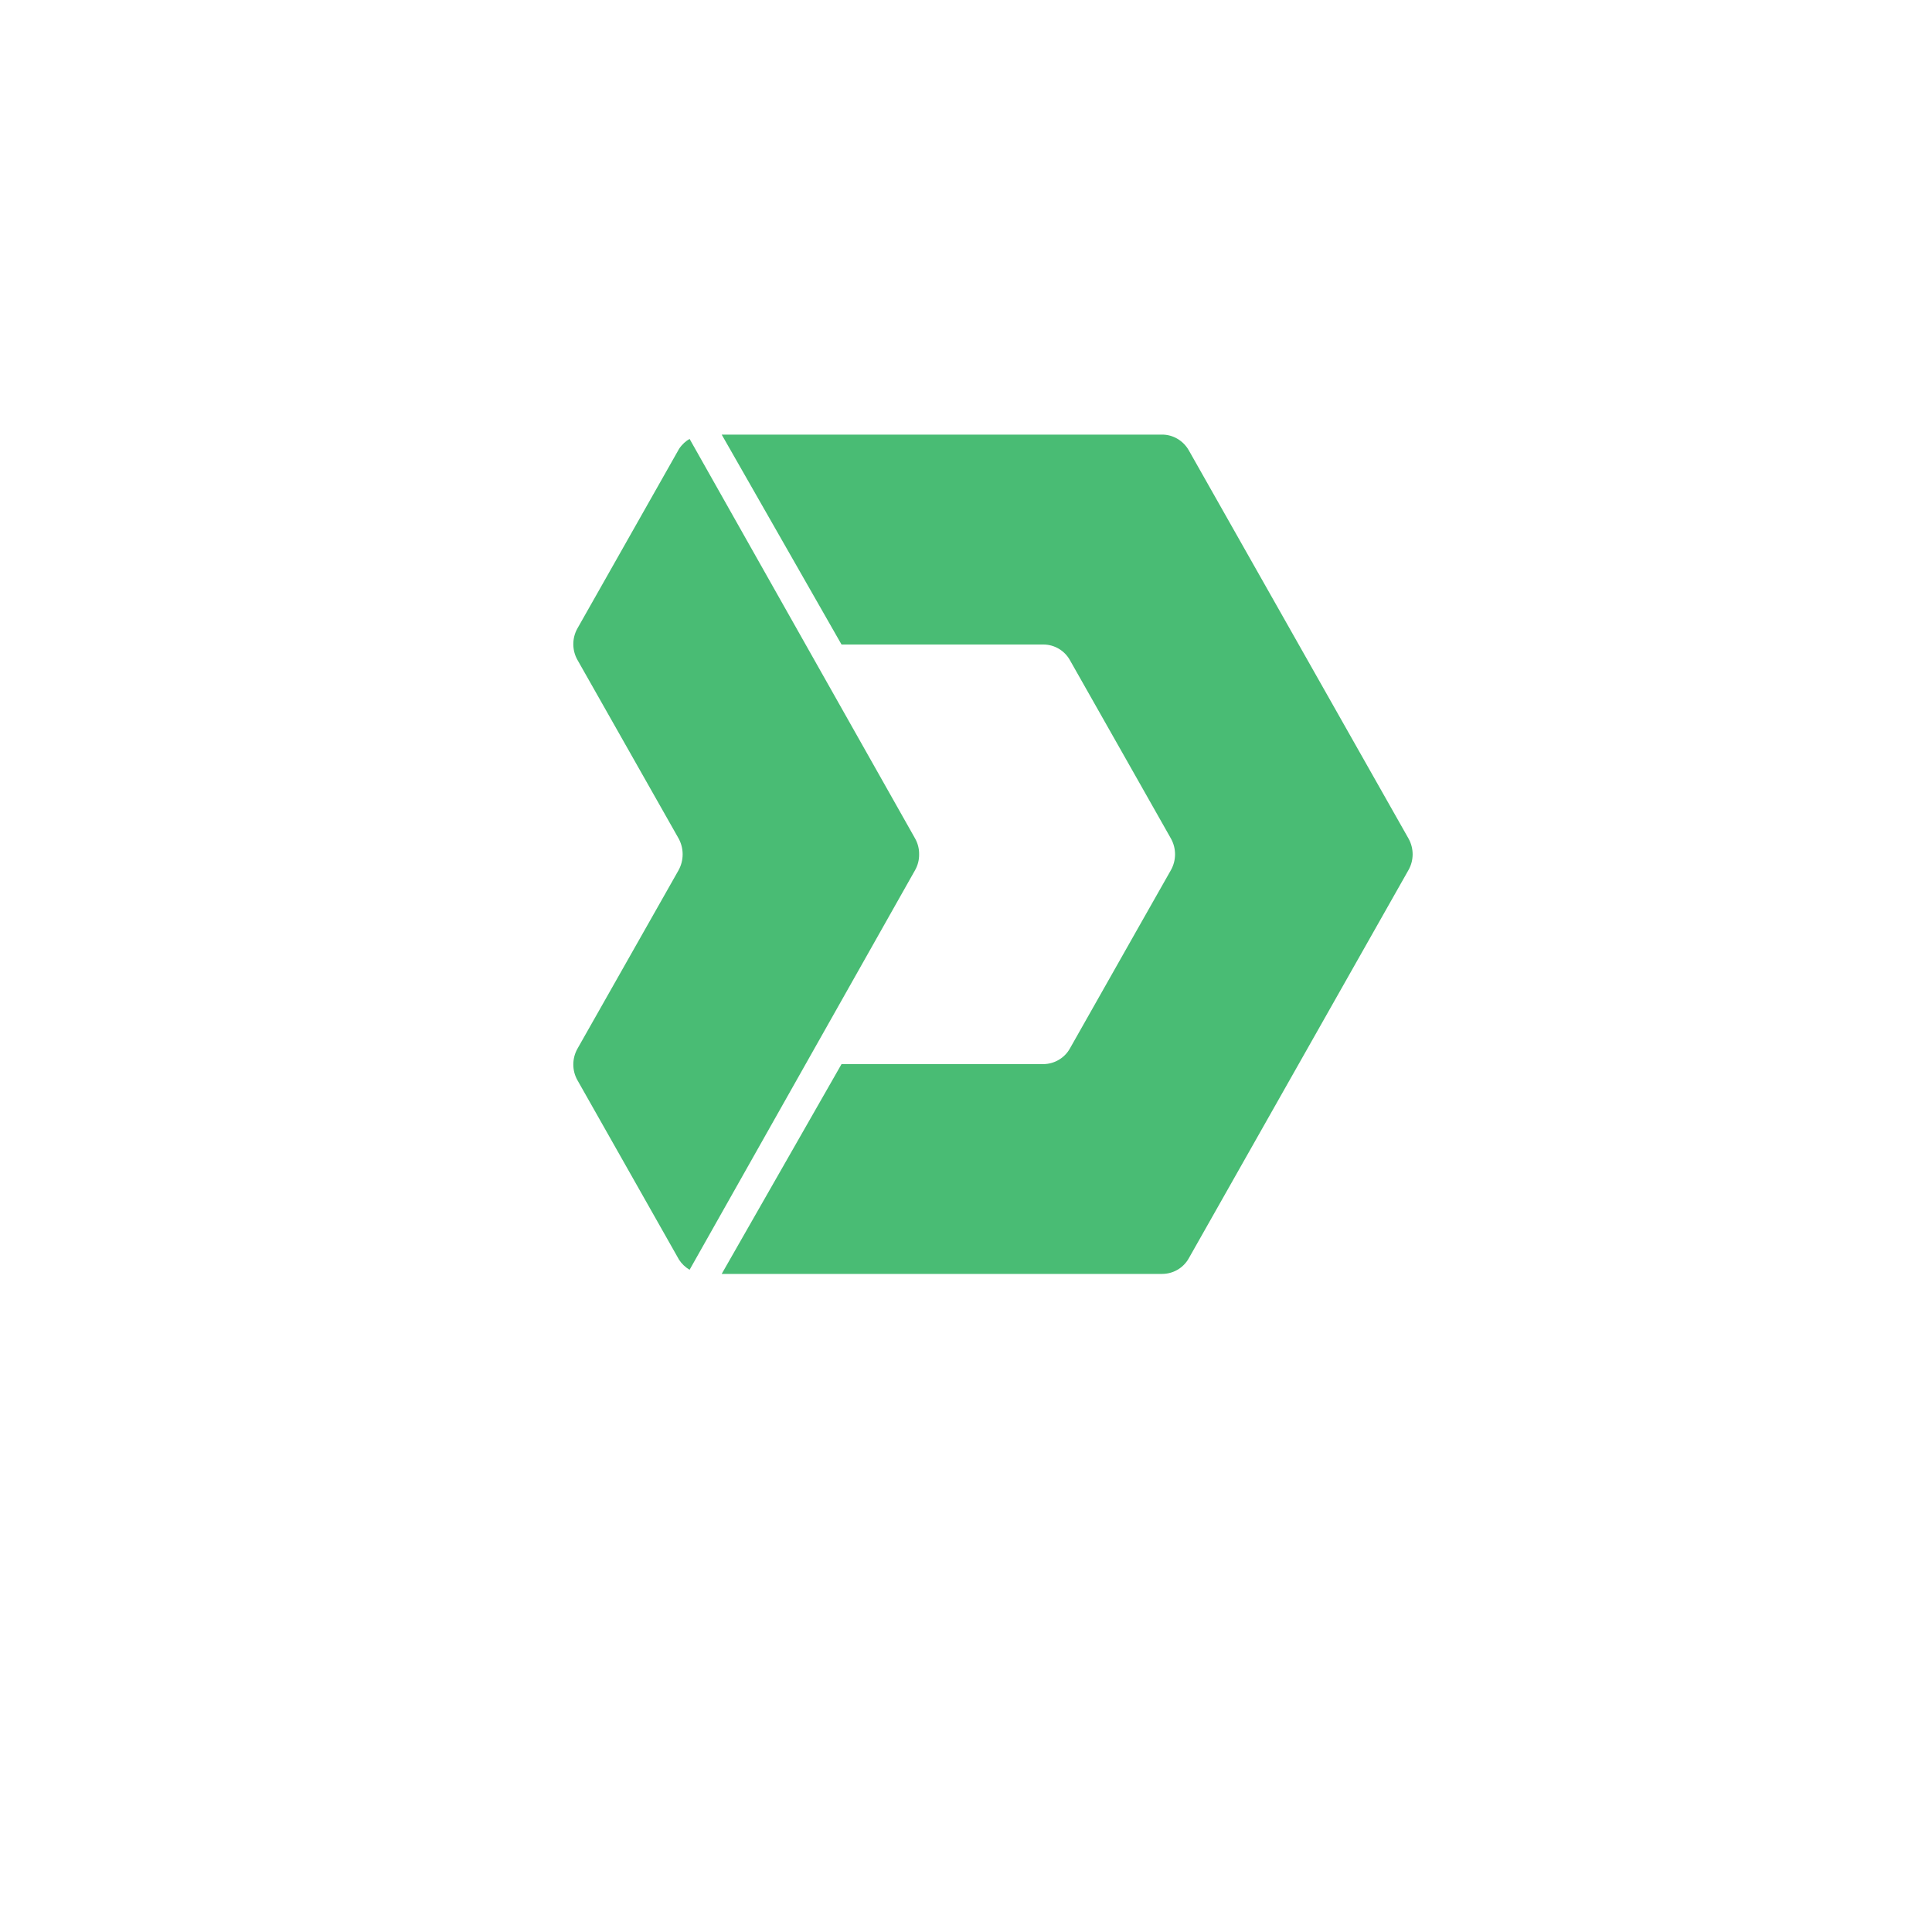 <?xml version="1.0" encoding="UTF-8"?>
<svg xmlns="http://www.w3.org/2000/svg" xmlns:xlink="http://www.w3.org/1999/xlink" width="75px" height="75px" viewBox="0 0 75 75" version="1.1">
<g id="surface1">
<path style=" stroke:none;fill-rule:nonzero;fill:rgb(28.627%,73.725%,45.49%);fill-opacity:1;" d="M 45.113 16.871 C 45.539 16.871 45.934 17.105 46.148 17.48 L 54.68 32.555 C 54.891 32.934 54.891 33.395 54.68 33.77 L 46.148 48.848 C 45.938 49.223 45.543 49.453 45.113 49.453 L 28.016 49.453 L 32.668 41.309 L 40.504 41.309 C 40.93 41.305 41.328 41.074 41.535 40.699 L 44.199 35.992 L 45.457 33.773 C 45.668 33.395 45.668 32.934 45.457 32.555 L 44.199 30.332 C 43.238 28.633 42.094 26.617 41.535 25.629 C 41.328 25.254 40.93 25.02 40.504 25.02 L 32.668 25.02 L 28.016 16.871 Z M 26.77 17.039 L 35.52 32.543 C 35.629 32.734 35.684 32.949 35.68 33.164 C 35.684 33.379 35.629 33.594 35.52 33.785 L 26.77 49.293 C 26.605 49.195 26.465 49.062 26.363 48.906 L 22.414 41.93 C 22.203 41.555 22.203 41.094 22.414 40.715 L 26.34 33.785 C 26.445 33.594 26.5 33.383 26.5 33.168 L 26.5 33.16 C 26.5 32.945 26.445 32.734 26.34 32.543 L 22.414 25.613 C 22.203 25.238 22.203 24.773 22.414 24.398 L 26.363 17.422 C 26.484 17.242 26.629 17.117 26.77 17.039 Z M 26.77 17.039 "/>
</g>
</svg>
